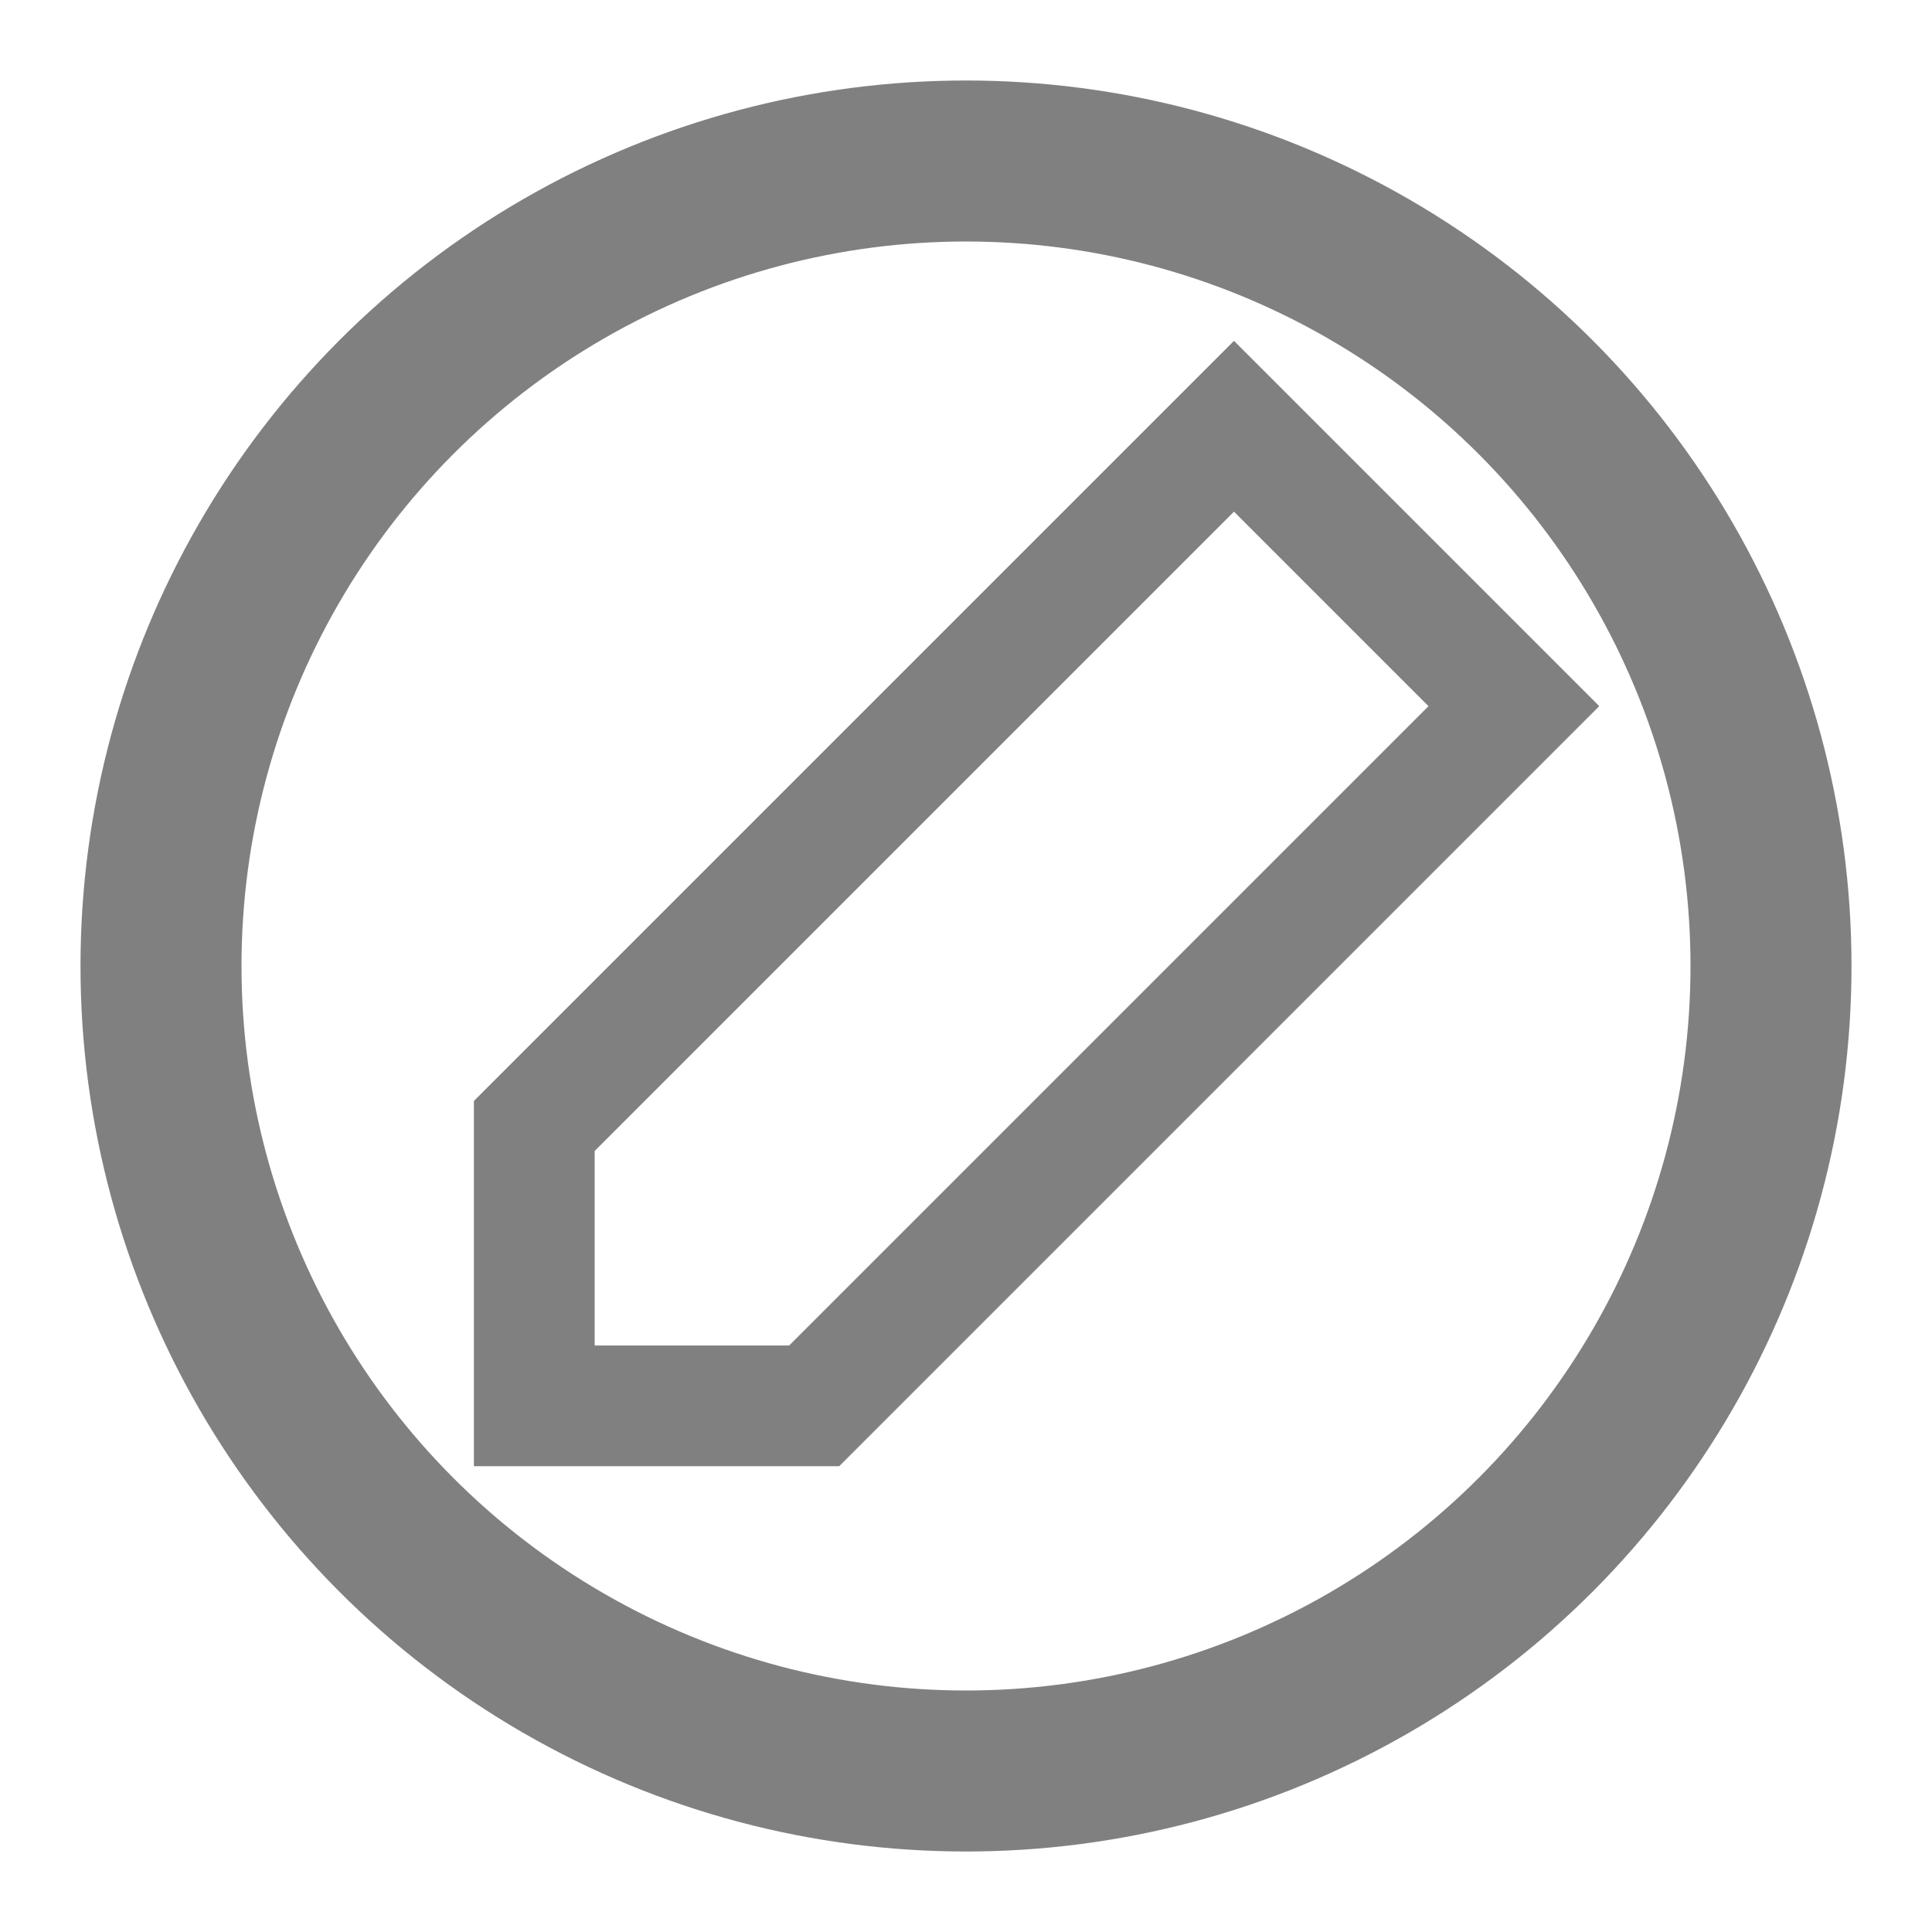 <svg xmlns="http://www.w3.org/2000/svg" width="24" height="24" fill="none" stroke="#808080" stroke-width="2" stroke-linecap="square" stroke-linejoin="arcs"><path d="M10.114 17.464H6.637v-3.477l8.692-8.692 3.477 3.477z" stroke-width="1.5"/><circle cx="12" cy="12" r="10"/></svg>